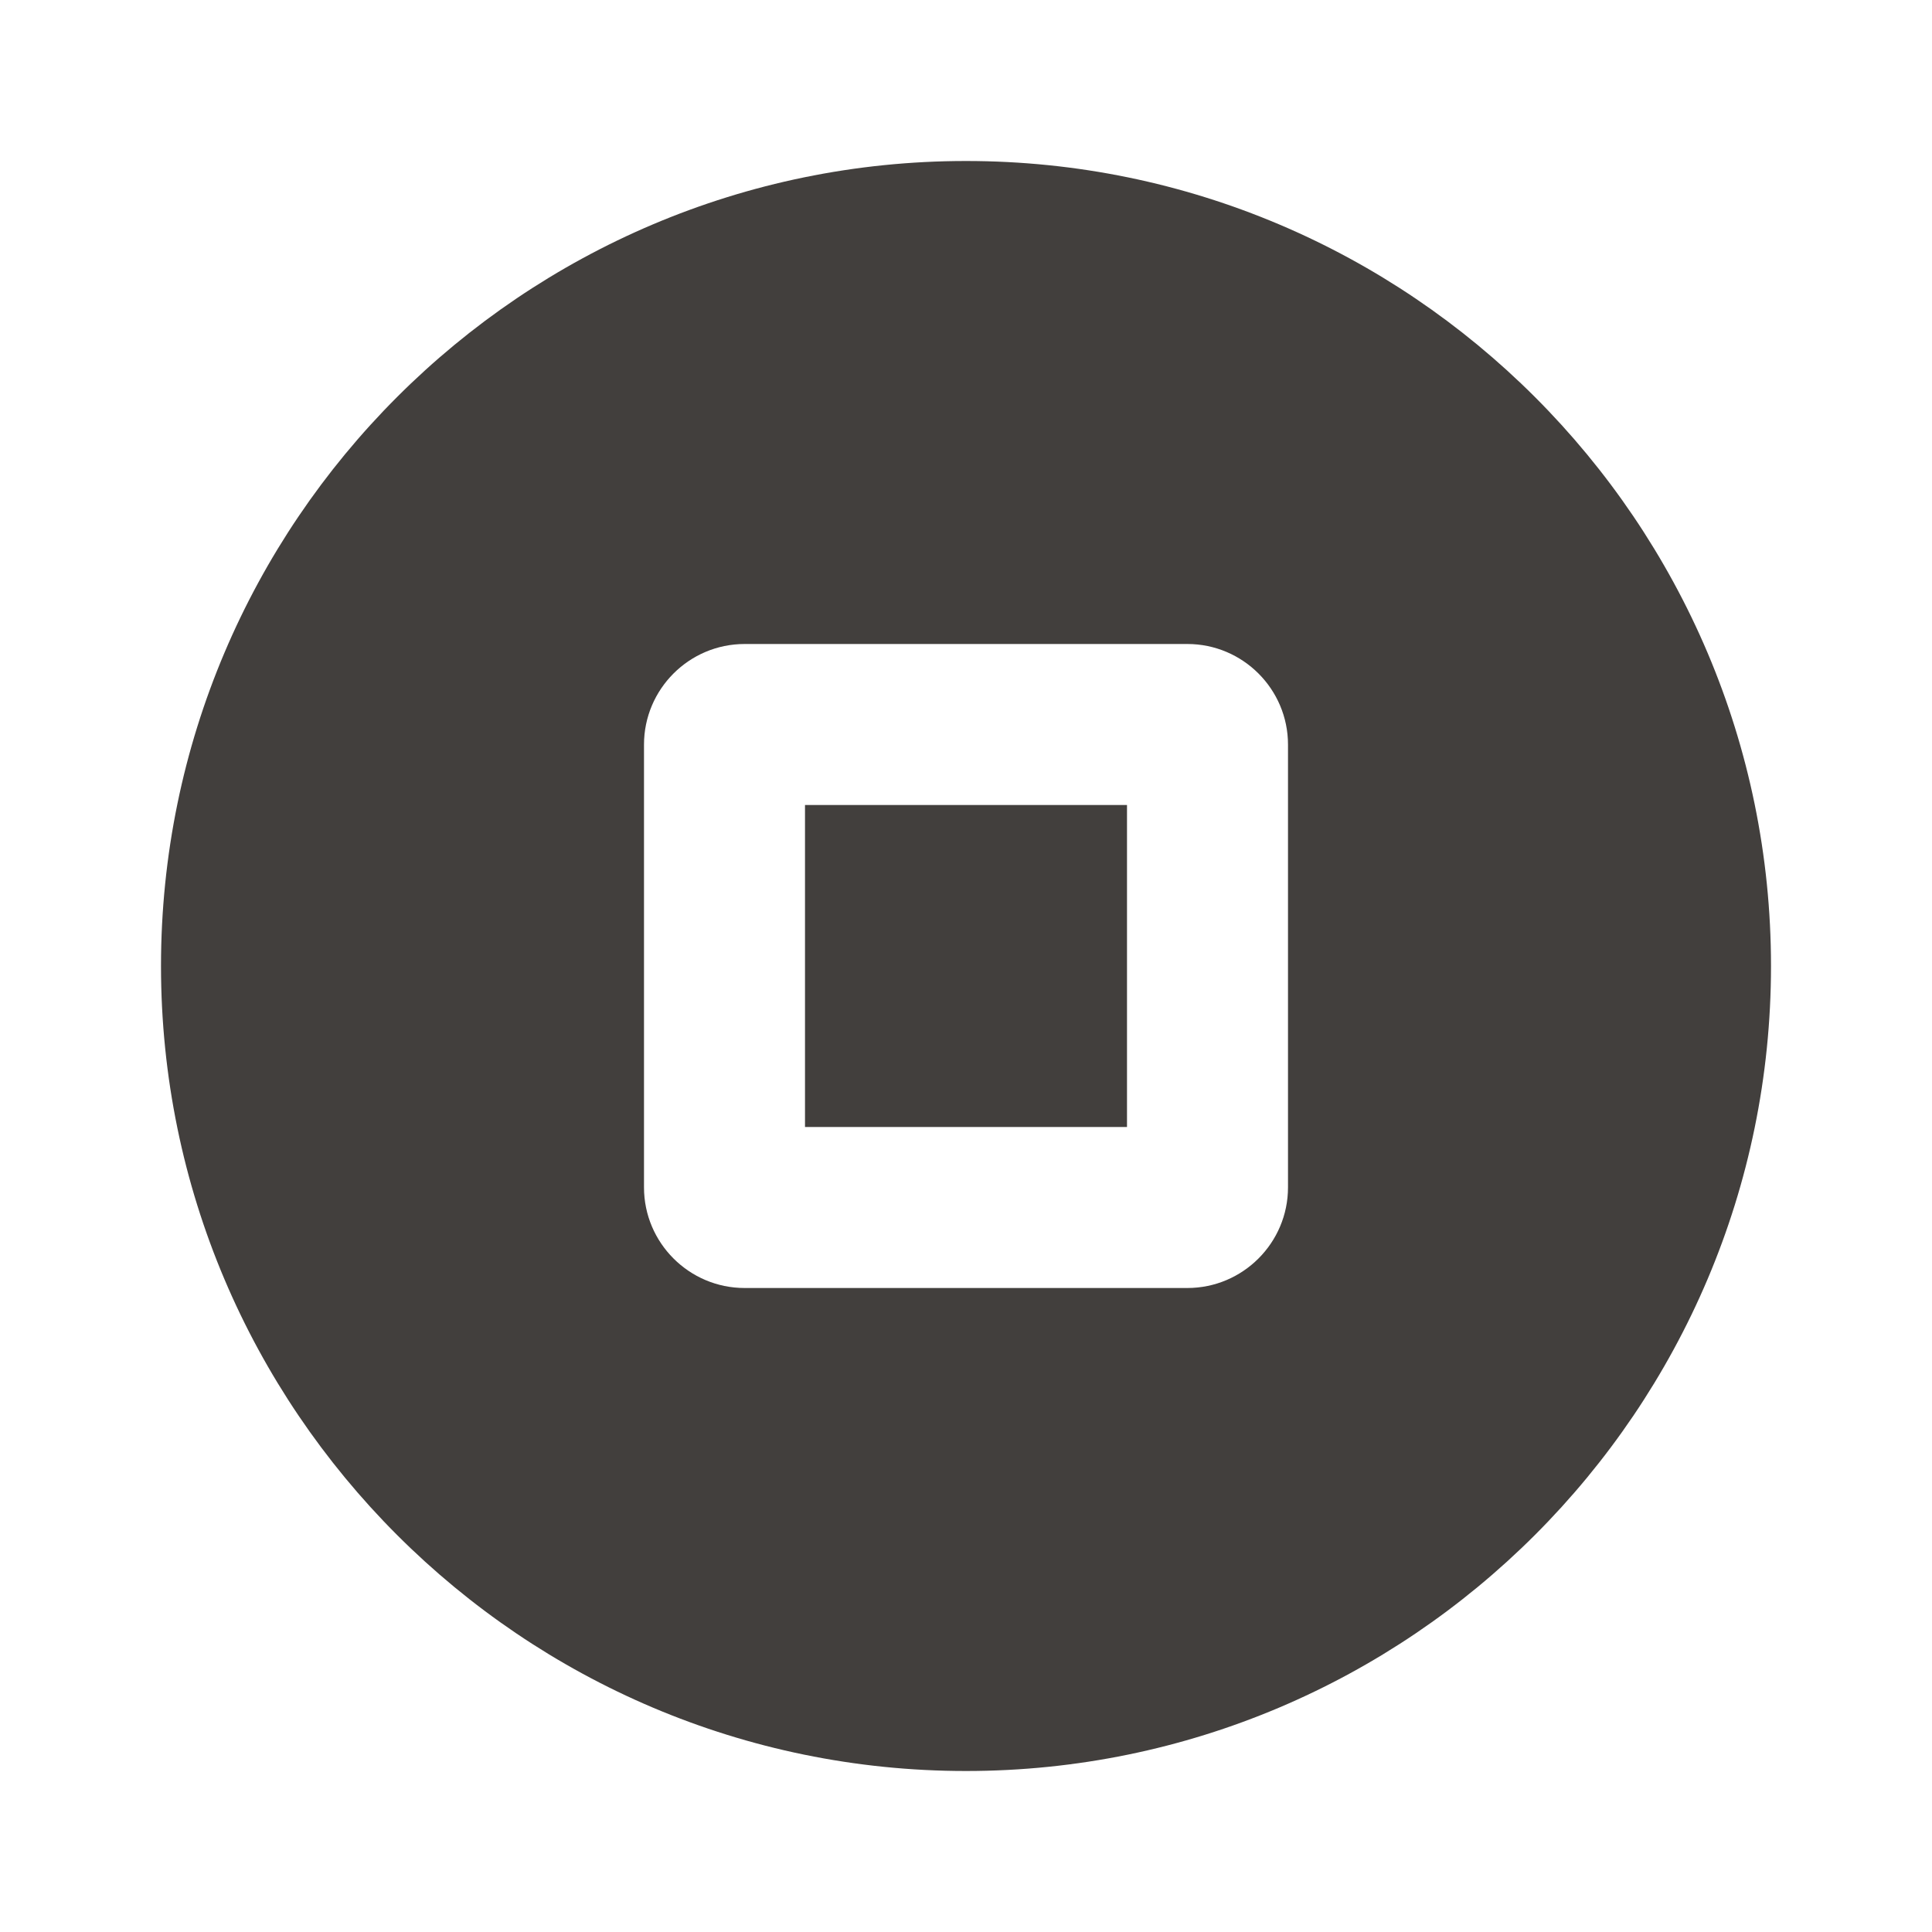 <svg width="24" height="24" viewBox="0 0 24 24" fill="none" xmlns="http://www.w3.org/2000/svg">
<g id="Icon/Fill/stop-circle">
<path id="Mask" fill-rule="evenodd" clip-rule="evenodd" d="M10 14H14V10H10V14ZM16 14.75C16 15.439 15.439 16 14.75 16H9.25C8.561 16 8 15.439 8 14.75V9.25C8 8.561 8.561 8 9.25 8H14.75C15.439 8 16 8.561 16 9.25V14.75ZM12 2C6.486 2 2 6.486 2 12C2 17.514 6.486 22 12 22C17.514 22 22 17.514 22 12C22 6.486 17.514 2 12 2Z" fill="#423F3D"/>
</g>
</svg>
